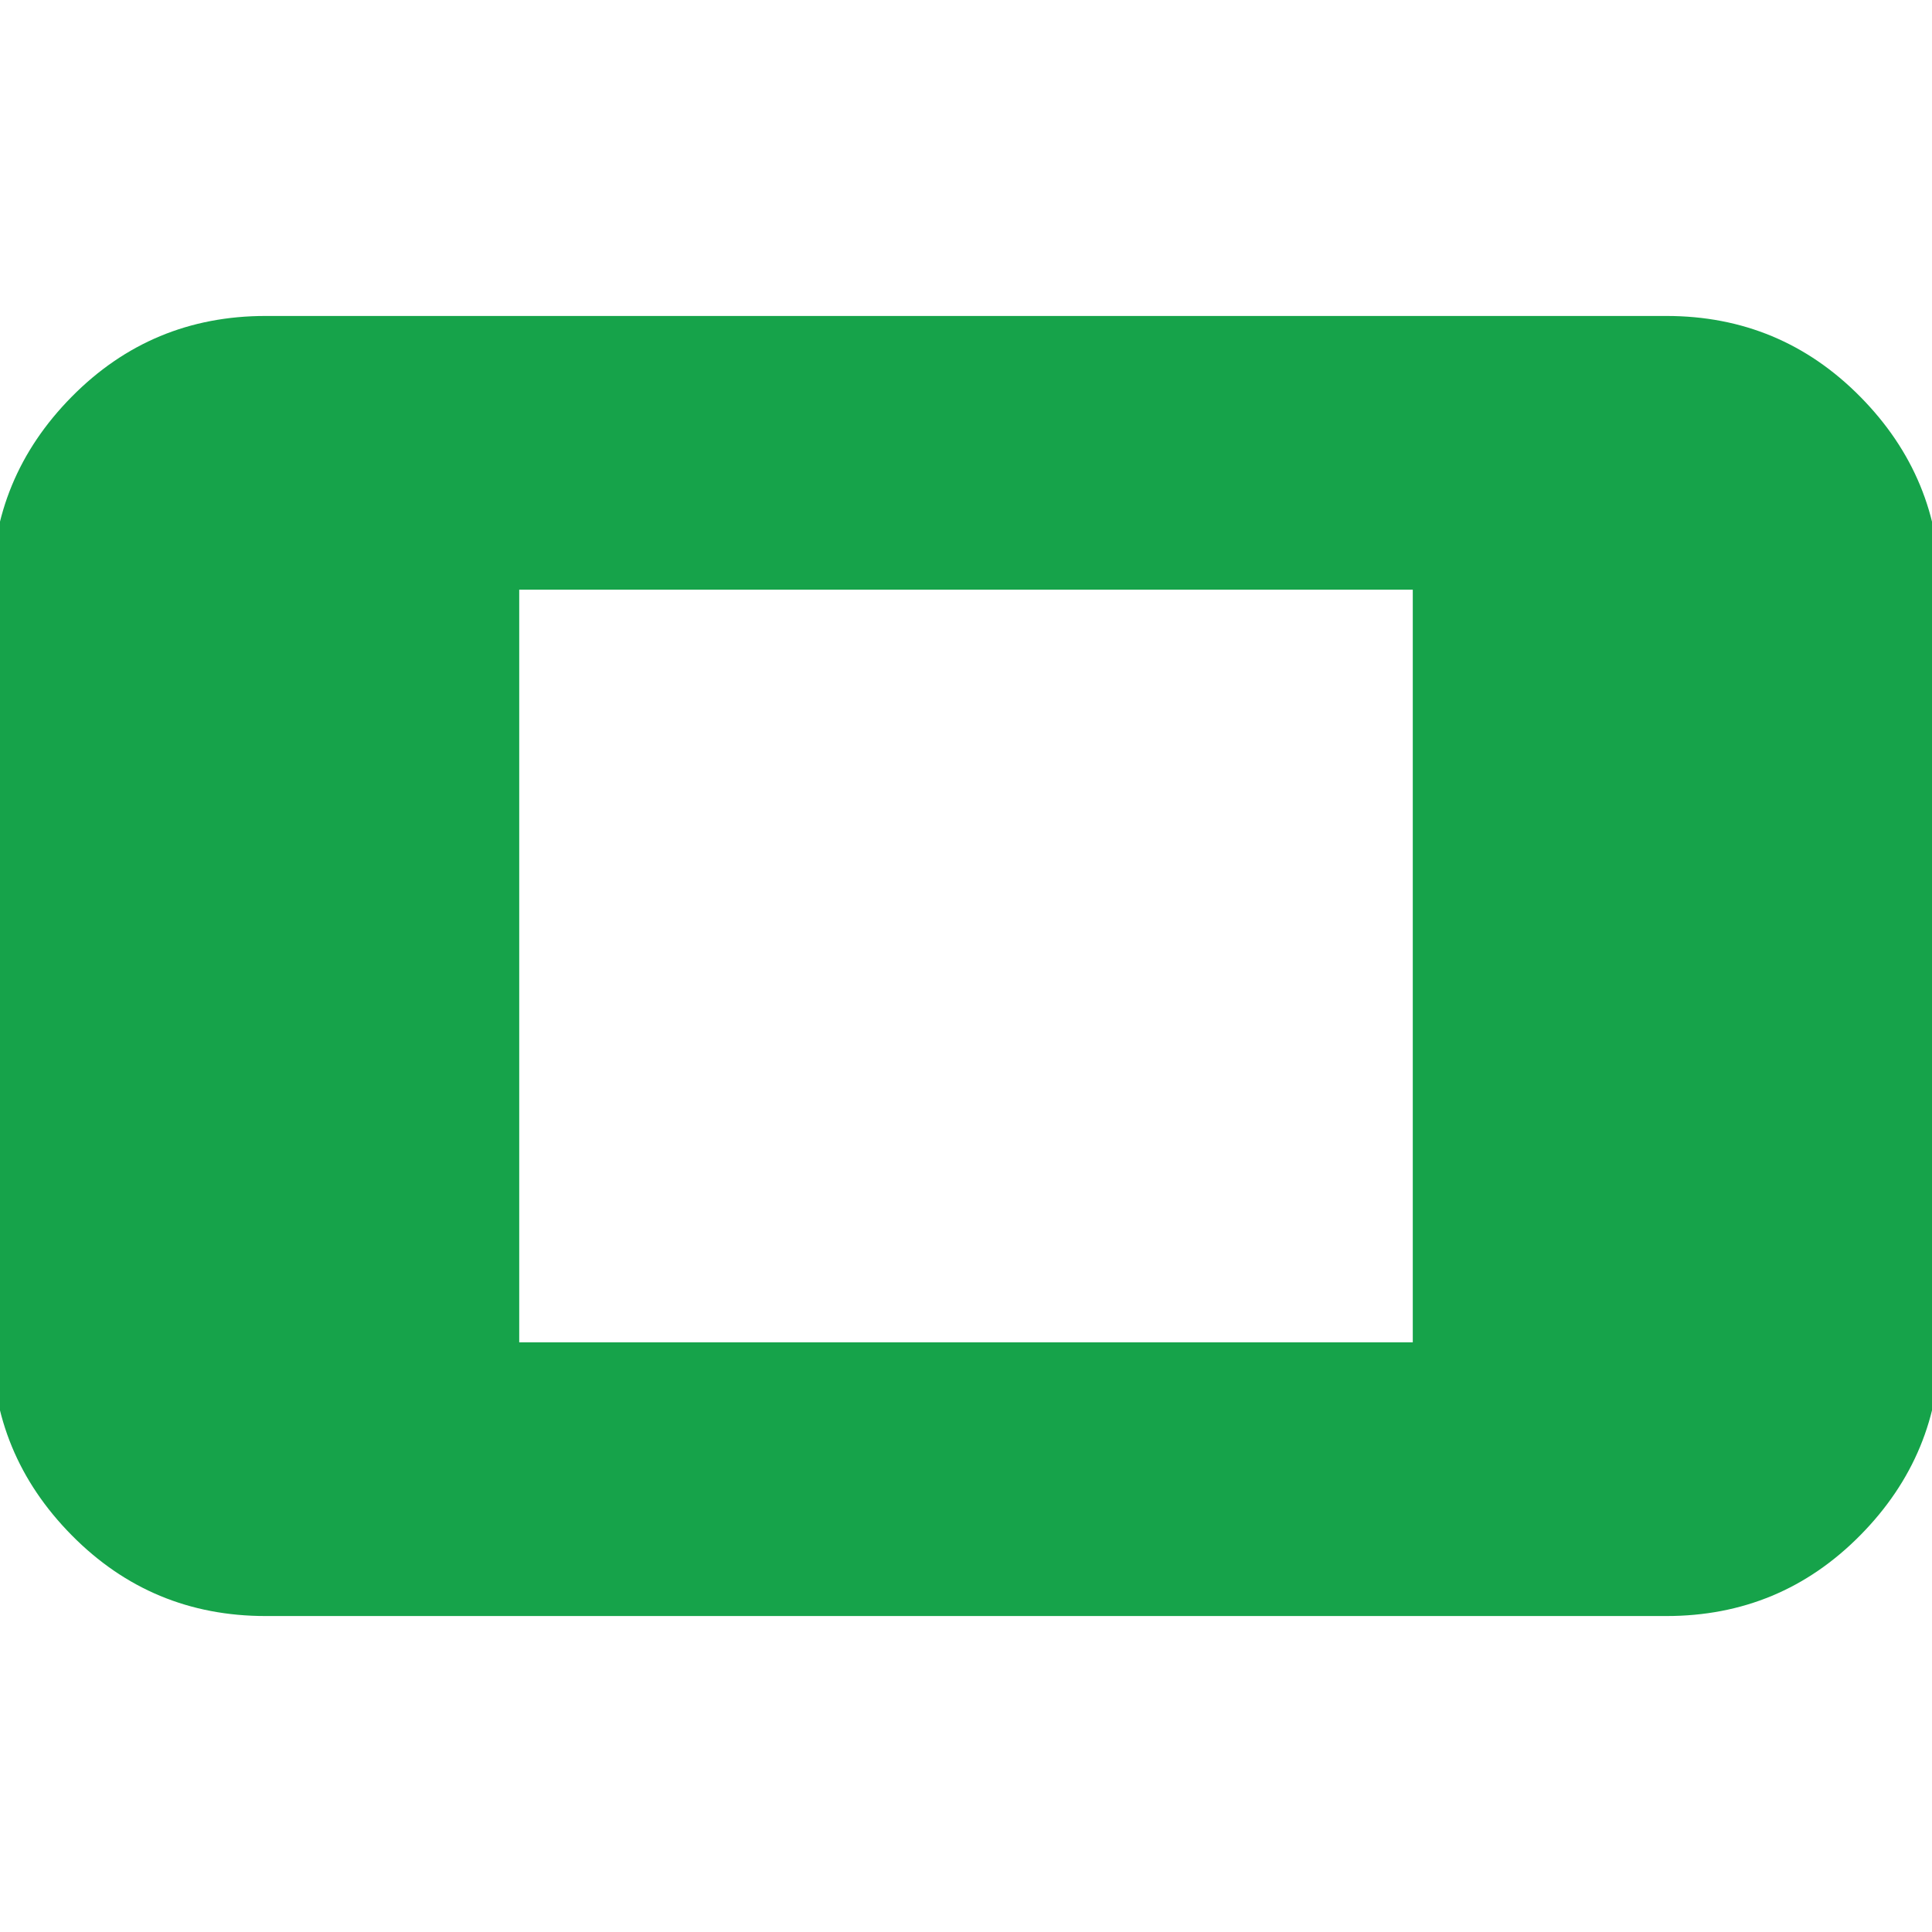 <svg xmlns="http://www.w3.org/2000/svg" height="24px" viewBox="0 -960 960 960" width="24px" fill="#16a34a"><path d="M132-157q-56.72 0-96.36-40.14Q-4-237.27-4-293v-374q0-55.72 39.64-95.86T132-803h696q56.72 0 96.36 40.14T964-667v374q0 55.73-39.64 95.86Q884.72-157 828-157H132Zm126-136h444v-374H258v374Z"/></svg>